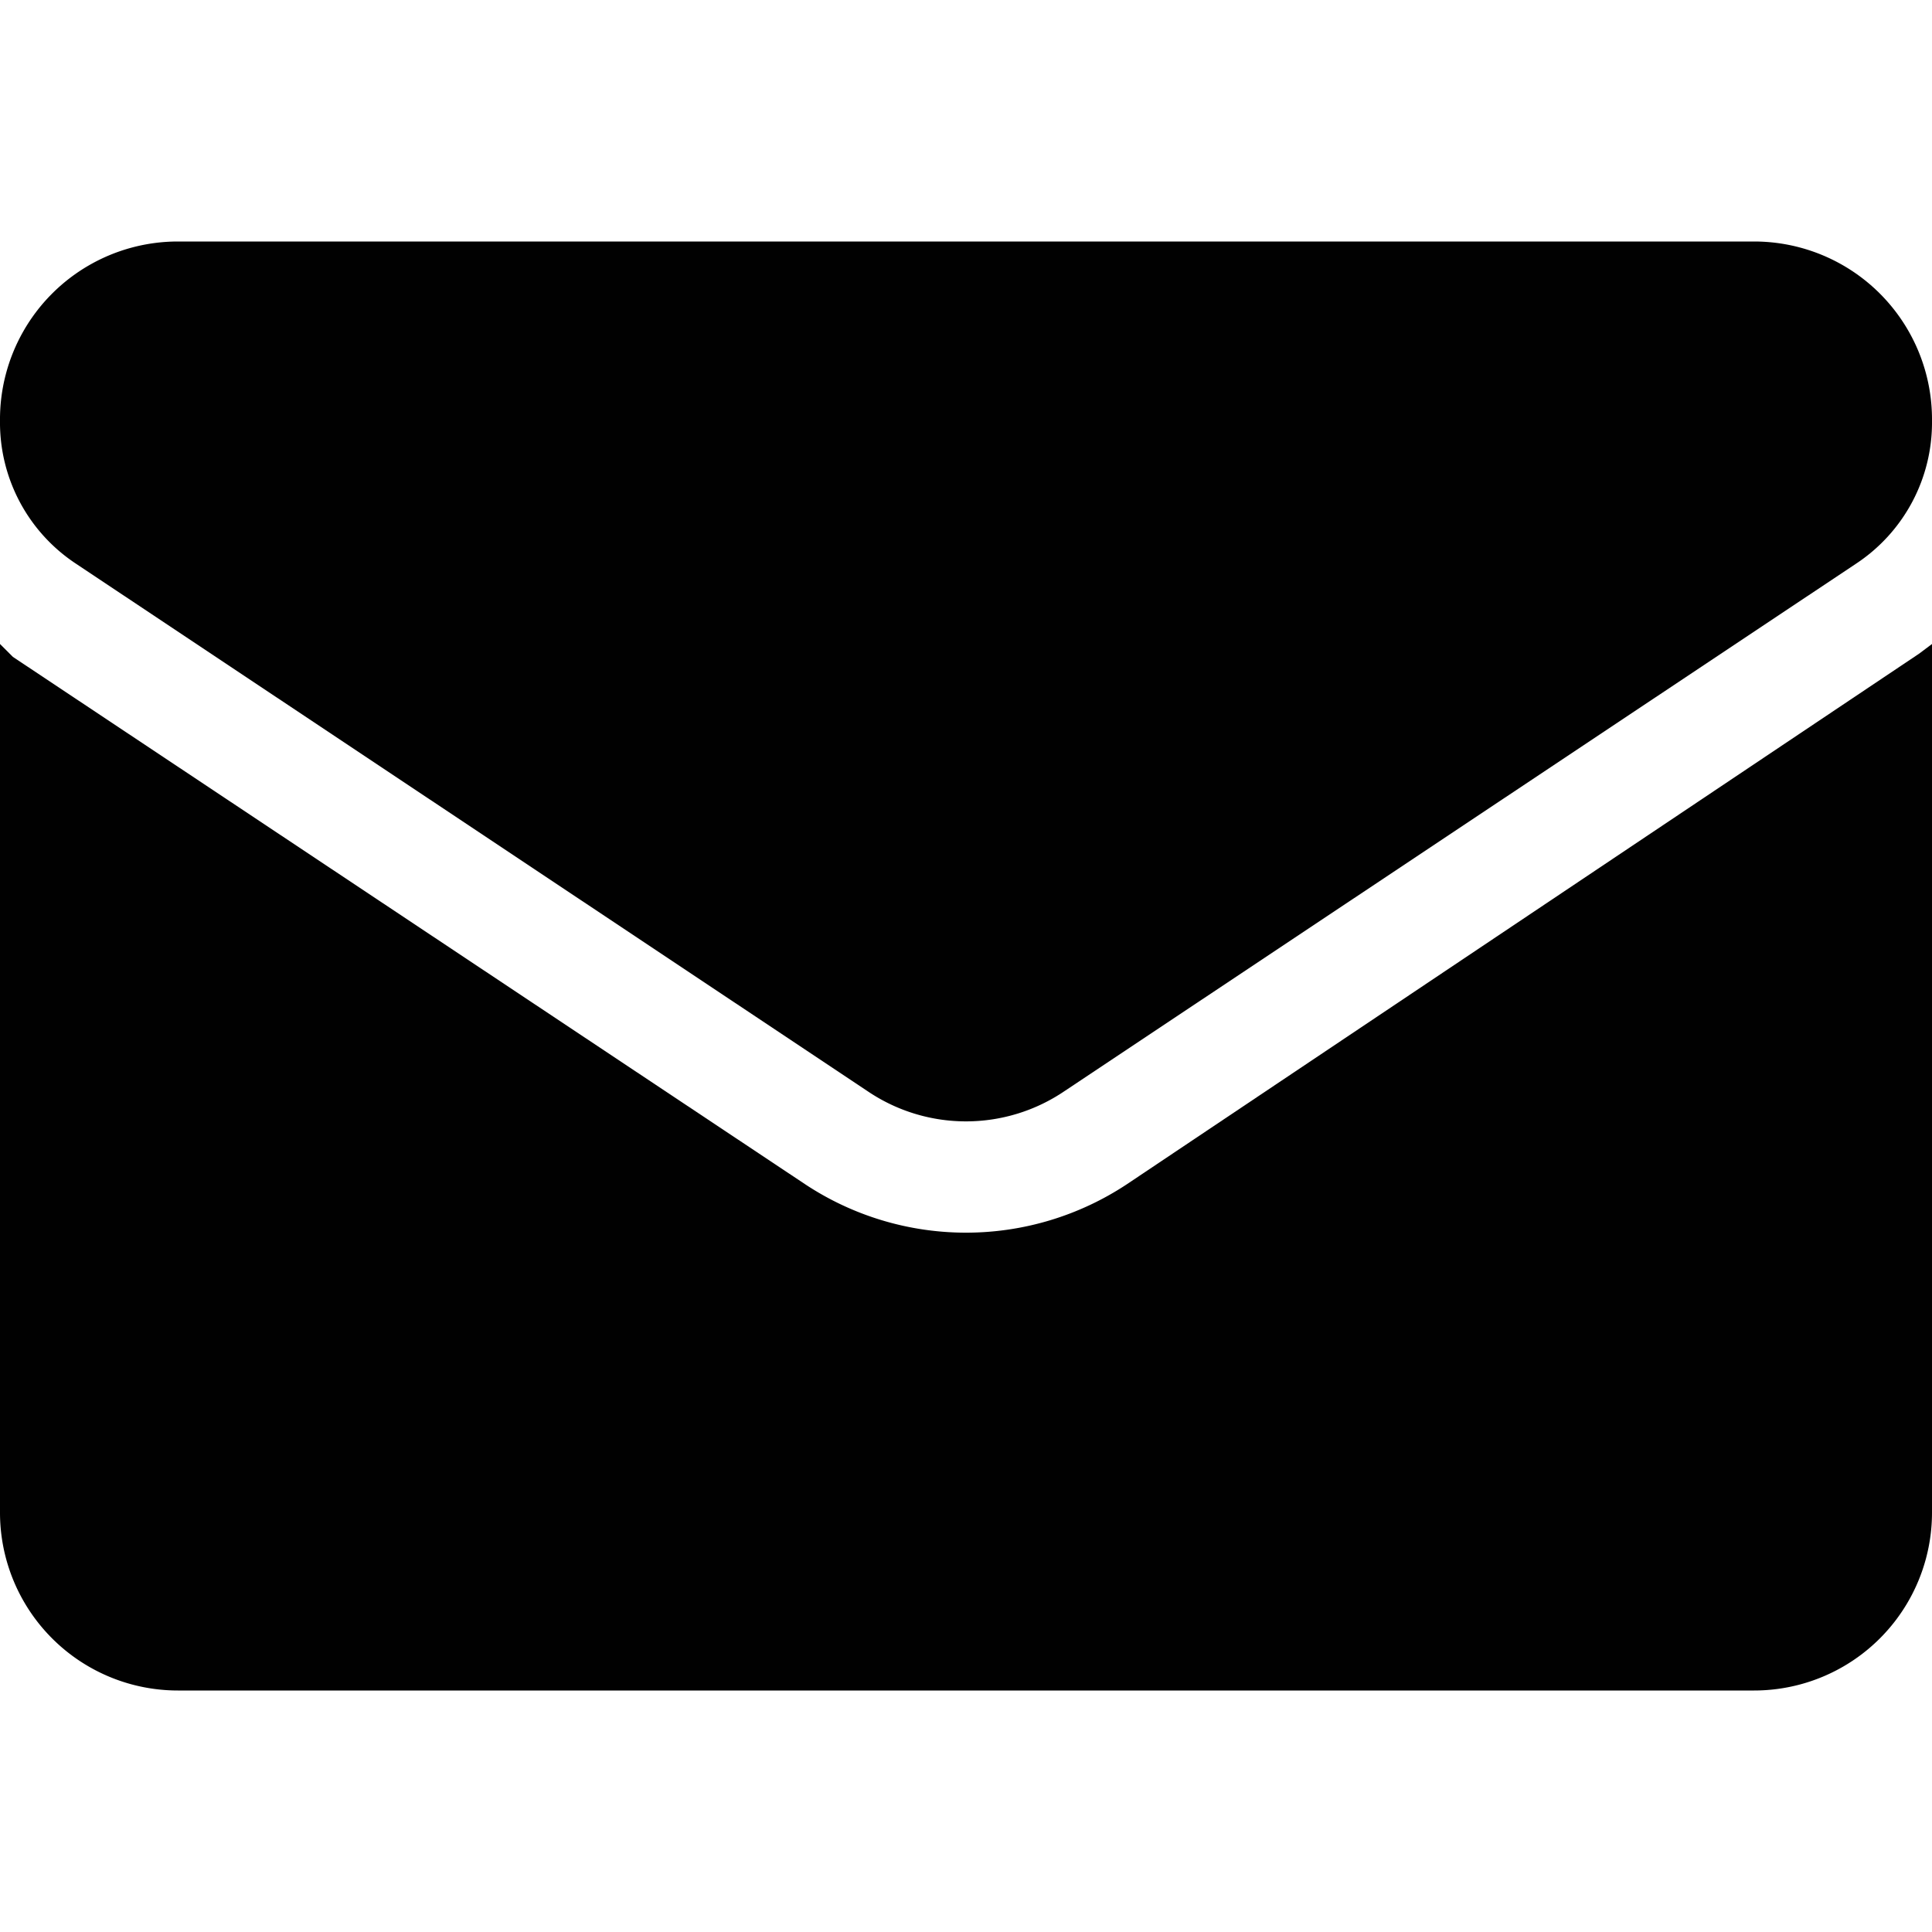 <svg id="Layer_1" data-name="Layer 1" xmlns="http://www.w3.org/2000/svg" viewBox="0 0 24 24"><defs><style>.cls-1{fill:#010101;}</style></defs><path class="cls-1" d="M14,14.71a3.62,3.62,0,0,1-4,0L.16,8.16,0,8V18.79A2.21,2.21,0,0,0,2.21,21H21.79A2.21,2.21,0,0,0,24,18.79V8l-.16.12Z"/><path class="cls-1" d="M.94,7l9.83,6.55a2.18,2.18,0,0,0,2.46,0L23.06,7A2.1,2.1,0,0,0,24,5.23,2.21,2.21,0,0,0,21.79,3H2.21A2.21,2.21,0,0,0,0,5.23,2.1,2.1,0,0,0,.94,7Z"/></svg>